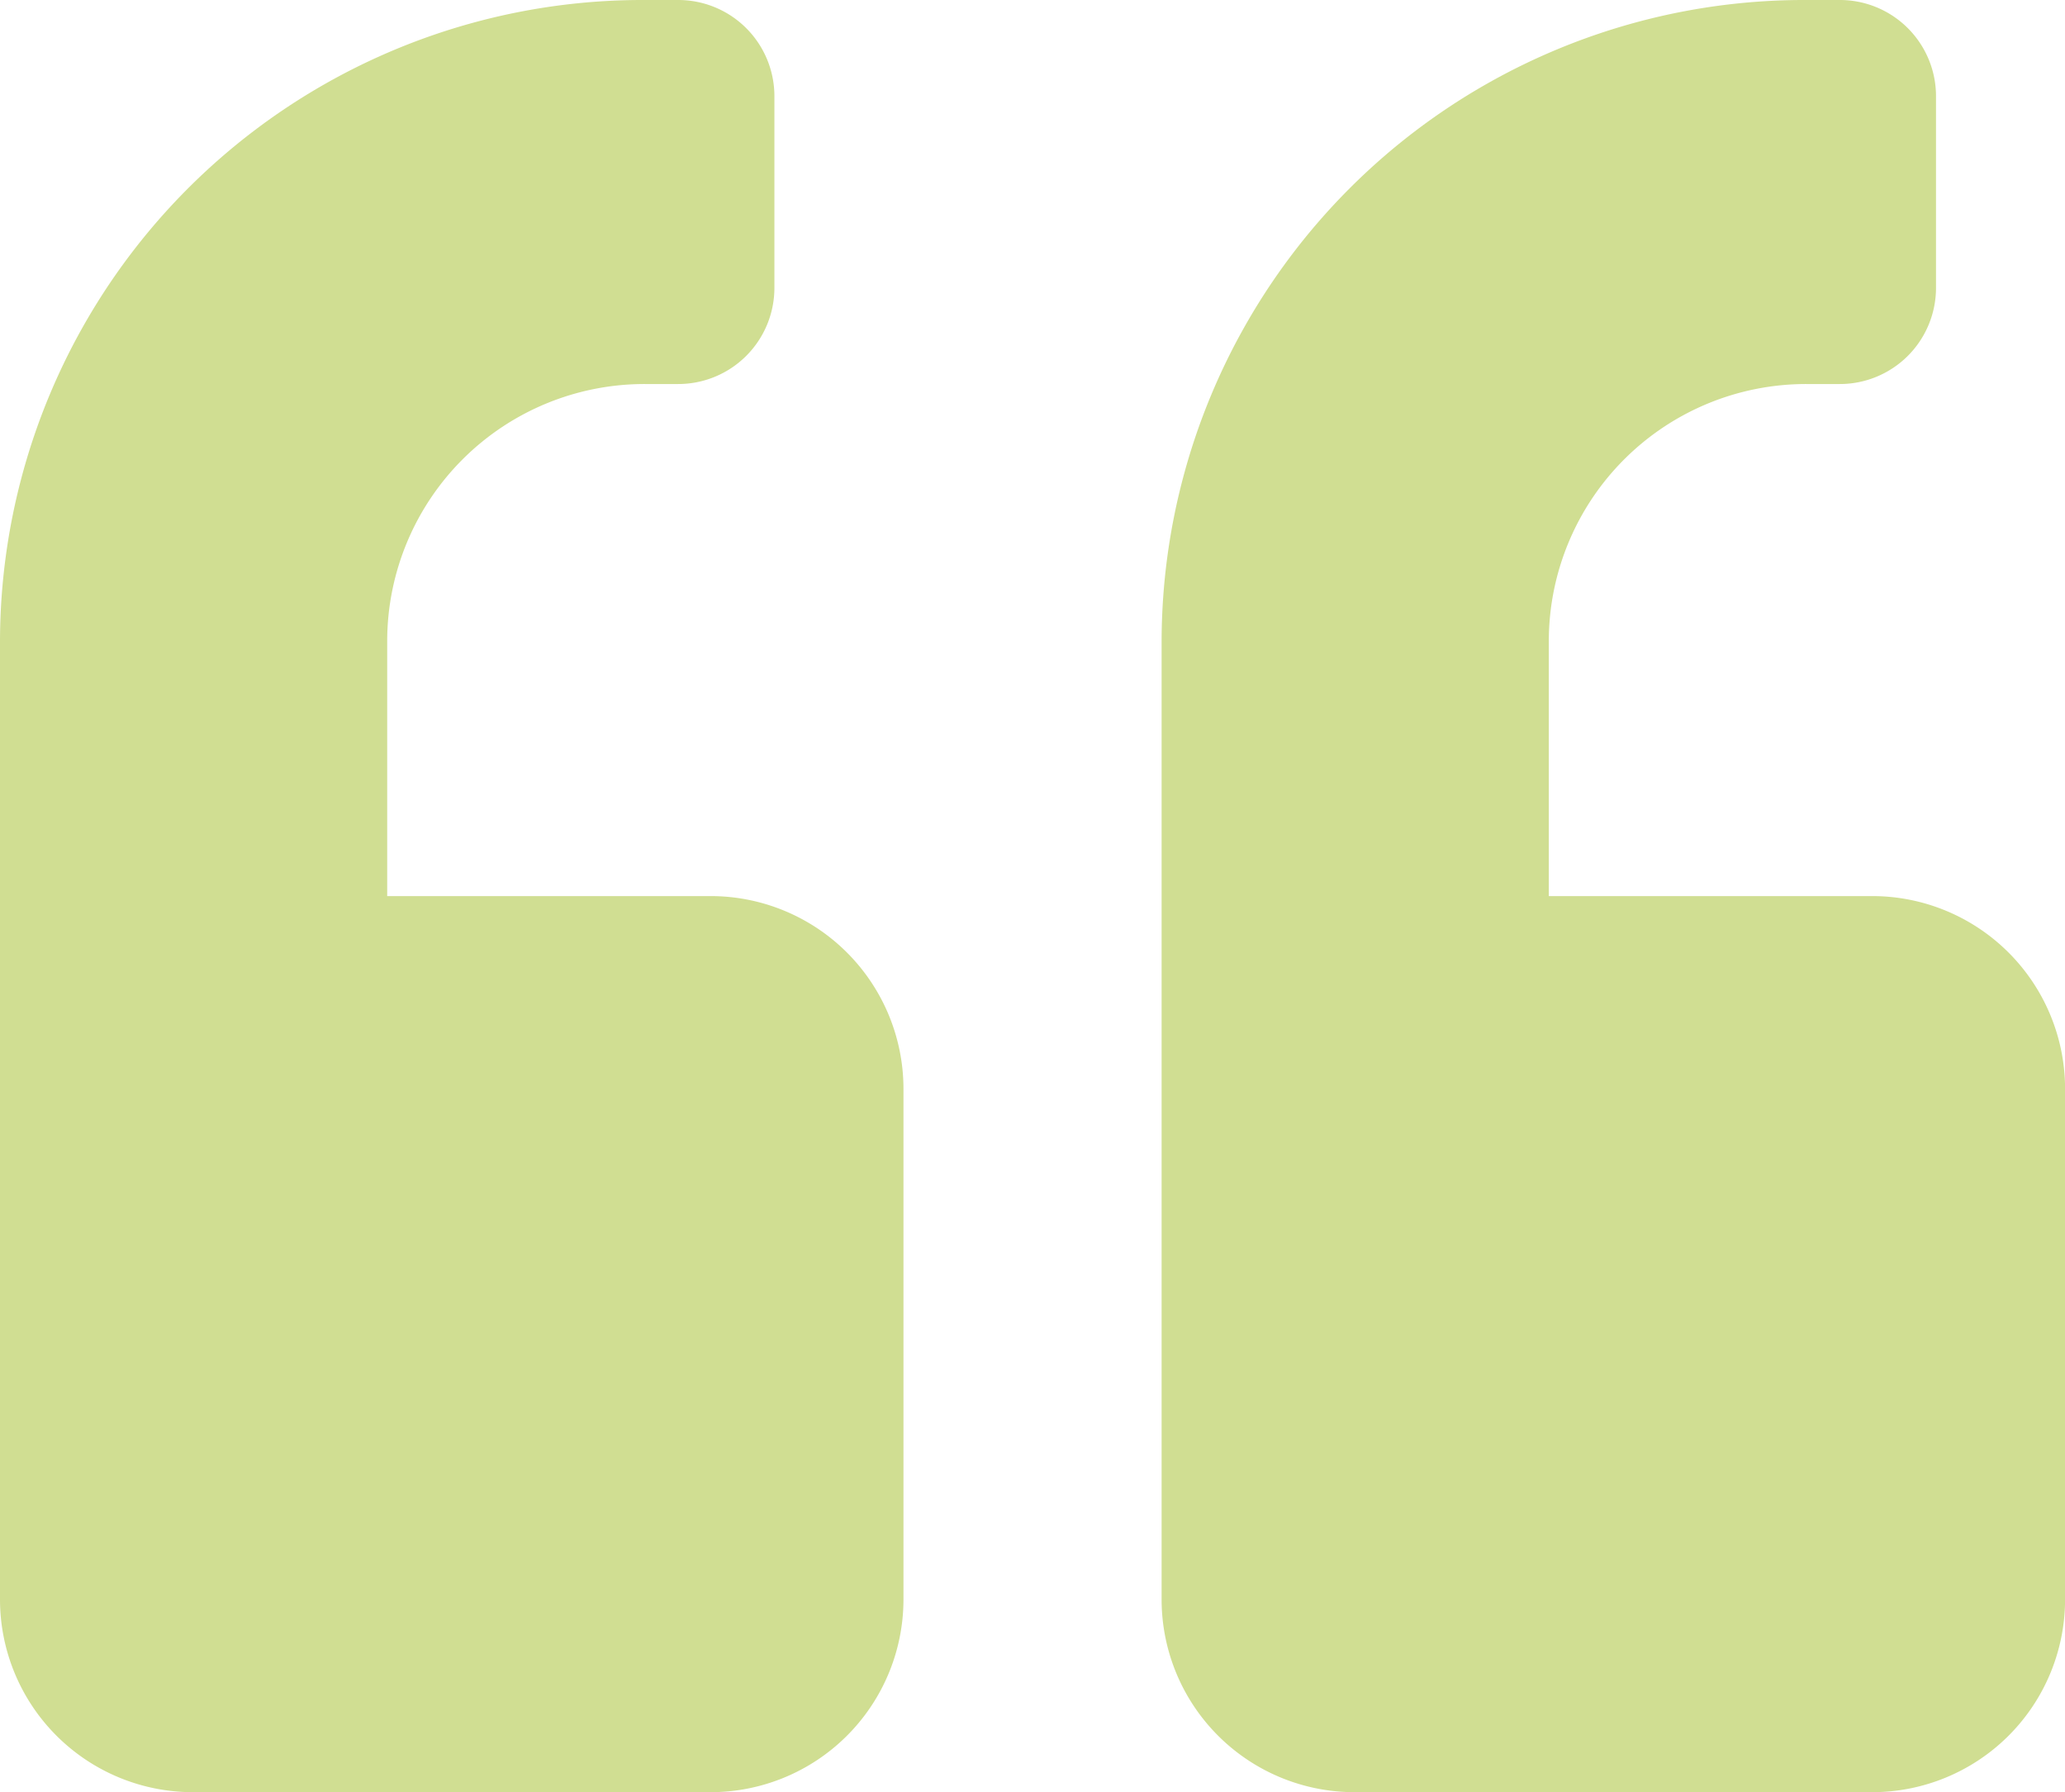 <svg xmlns="http://www.w3.org/2000/svg" width="57.598" height="50" viewBox="0 0 57.598 50">
  <path id="Icon_awesome-quote-left" data-name="Icon awesome-quote-left" d="M52.2,27.25h-9V20.107a7.178,7.178,0,0,1,7.2-7.143h.9A2.683,2.683,0,0,0,54,10.286V4.929A2.683,2.683,0,0,0,51.3,2.25h-.9a17.924,17.924,0,0,0-18,17.857V46.893a5.38,5.38,0,0,0,5.4,5.357H52.2a5.38,5.38,0,0,0,5.4-5.357V32.607A5.38,5.38,0,0,0,52.2,27.25Zm-32.4,0h-9V20.107A7.178,7.178,0,0,1,18,12.964h.9a2.683,2.683,0,0,0,2.7-2.679V4.929A2.683,2.683,0,0,0,18.9,2.25H18A17.924,17.924,0,0,0,0,20.107V46.893A5.38,5.38,0,0,0,5.4,52.25H19.8a5.38,5.38,0,0,0,5.4-5.357V32.607A5.38,5.38,0,0,0,19.8,27.25Z" transform="translate(0 -2.25)" fill="#d0de92"/>
</svg>
